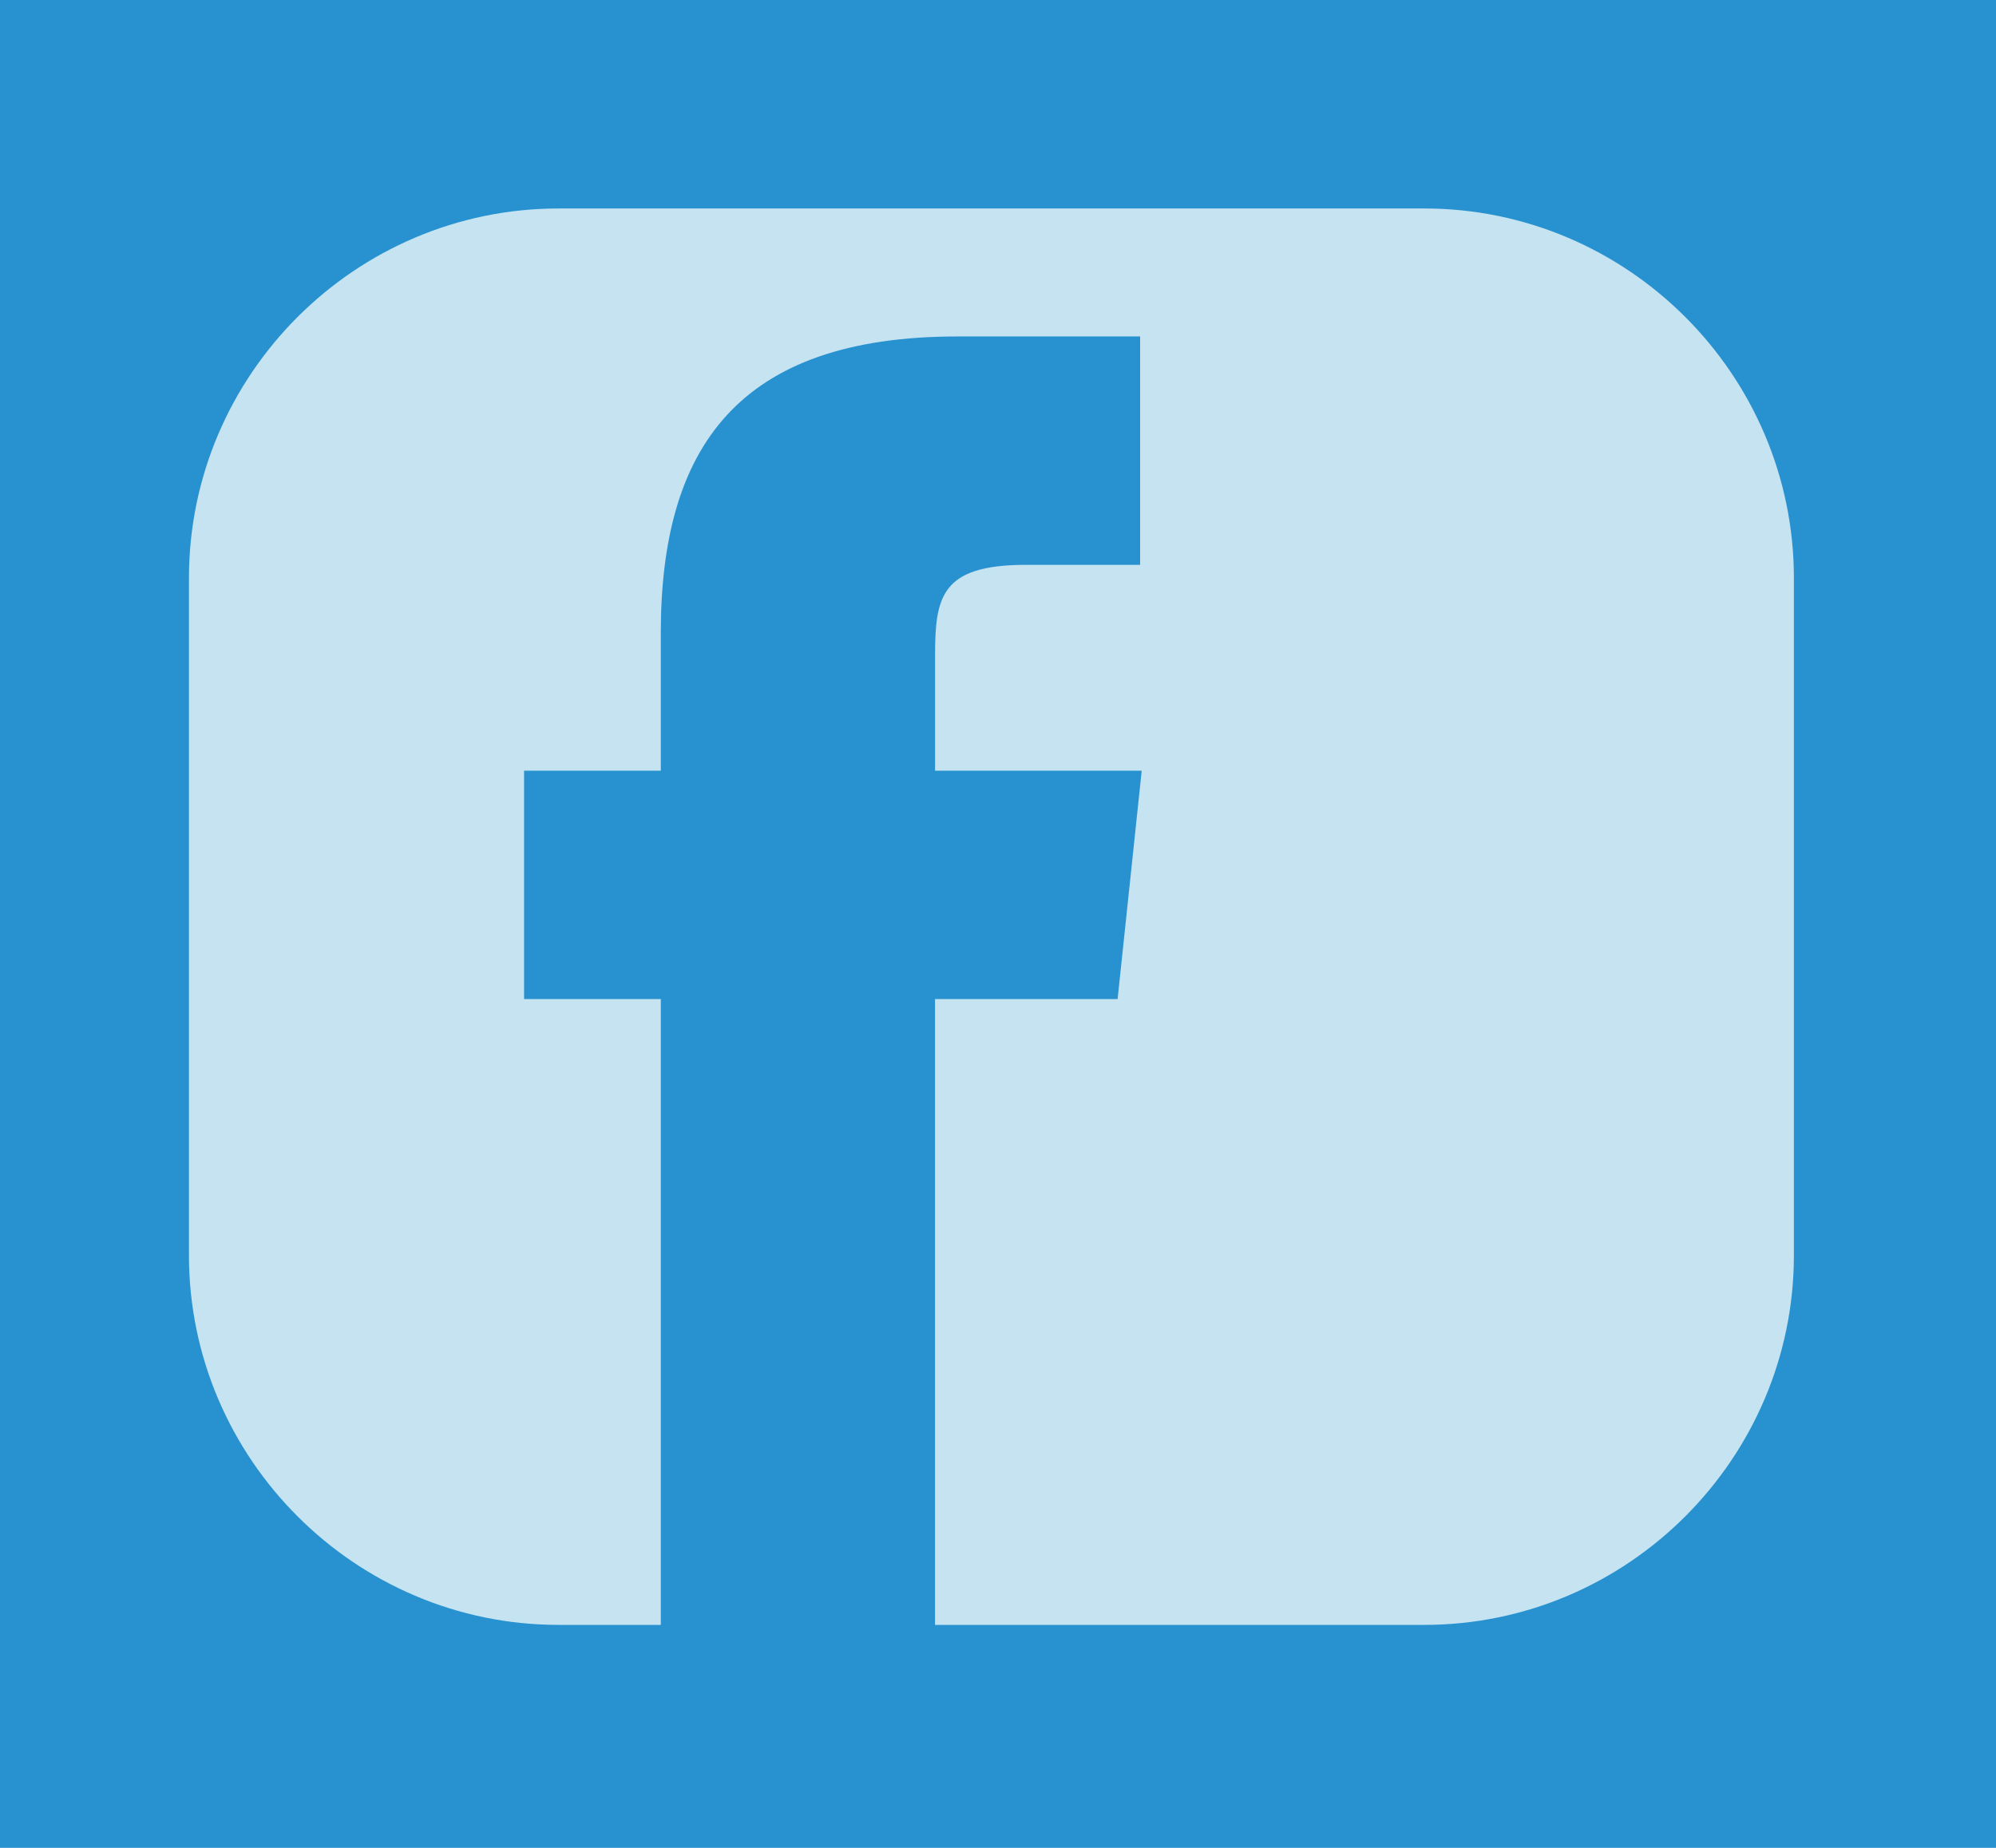 <?xml version="1.0" encoding="utf-8"?>
<!-- Generator: Adobe Illustrator 17.0.2, SVG Export Plug-In . SVG Version: 6.00 Build 0)  -->
<!DOCTYPE svg PUBLIC "-//W3C//DTD SVG 1.1//EN" "http://www.w3.org/Graphics/SVG/1.1/DTD/svg11.dtd">
<svg version="1.1" xmlns="http://www.w3.org/2000/svg" xmlns:xlink="http://www.w3.org/1999/xlink" x="0px" y="0px" width="54px"
	 height="50px" viewBox="0 0 54 50" enable-background="new 0 0 54 50" xml:space="preserve">
<g id="Layer_1">
	<rect fill="#2892D0" width="54" height="50"/>
</g>
<g id="Layer_2">
	<g>
		<path fill="#C6E3F2" d="M48.532,33.967c0,5.5-4.5,10-10,10h-23.42c-5.5,0-10-4.5-10-10V15.641c0-5.5,4.5-10,10-10h23.42
			c5.5,0,10,4.5,10,10V33.967z"/>
	</g>
</g>
<g id="Layer_3">
	<g>
		<path fill="#2892D0" d="M30.888,20.854l-0.652,6.179h-4.94v17.93h-7.419v-17.93h-3.699v-6.179h3.699v-3.721
			c0-5.026,2.089-8.029,8.029-8.029h4.939v6.18h-3.089c-2.307,0-2.459,0.87-2.459,2.48v3.09H30.888z"/>
	</g>
</g>
</svg>
